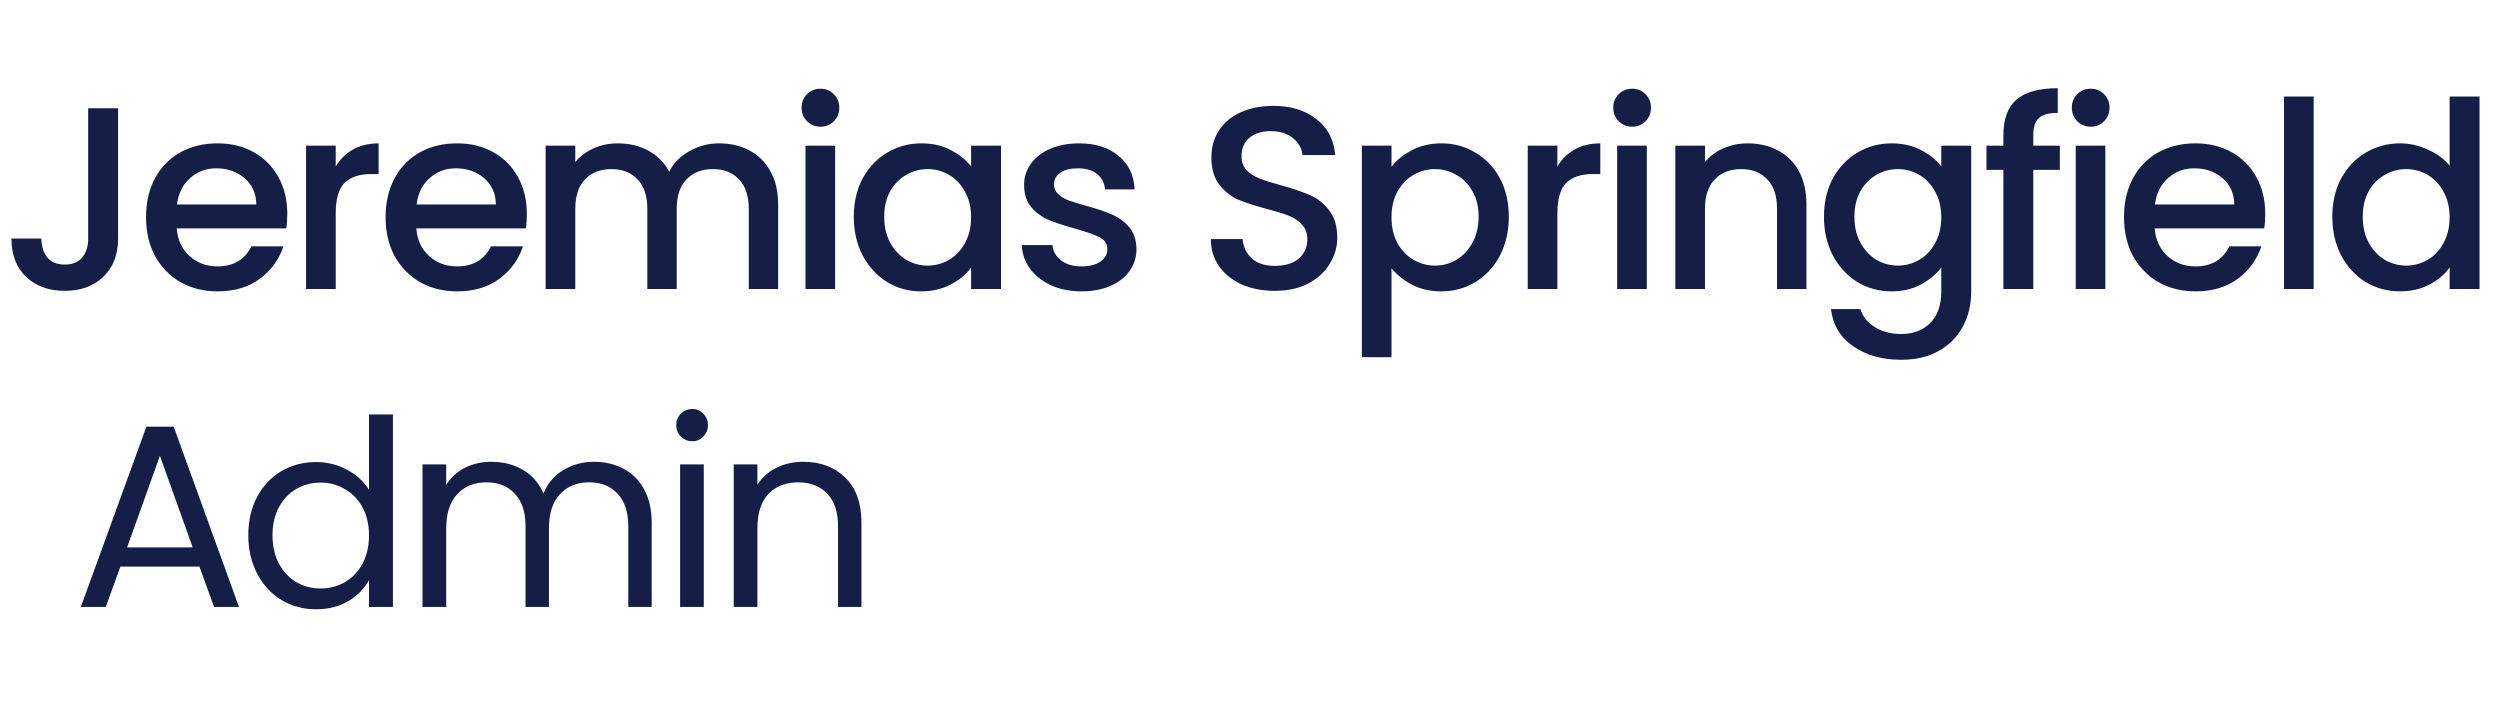 <svg width="173" height="49" viewBox="0 0 173 49" fill="none" xmlns="http://www.w3.org/2000/svg">
<path d="M8.172 7.49V16.508C8.172 17.624 7.83 18.506 7.146 19.154C6.474 19.802 5.586 20.126 4.482 20.126C3.378 20.126 2.484 19.802 1.8 19.154C1.128 18.506 0.792 17.624 0.792 16.508H2.862C2.874 17.06 3.012 17.498 3.276 17.822C3.552 18.146 3.954 18.308 4.482 18.308C5.01 18.308 5.412 18.146 5.688 17.822C5.964 17.486 6.102 17.048 6.102 16.508V7.49H8.172ZM19.88 14.798C19.88 15.17 19.856 15.506 19.808 15.806H12.23C12.29 16.598 12.584 17.234 13.112 17.714C13.64 18.194 14.288 18.434 15.056 18.434C16.16 18.434 16.94 17.972 17.396 17.048H19.61C19.31 17.96 18.764 18.71 17.972 19.298C17.192 19.874 16.22 20.162 15.056 20.162C14.108 20.162 13.256 19.952 12.5 19.532C11.756 19.1 11.168 18.5 10.736 17.732C10.316 16.952 10.106 16.052 10.106 15.032C10.106 14.012 10.31 13.118 10.718 12.35C11.138 11.57 11.72 10.97 12.464 10.55C13.22 10.13 14.084 9.92 15.056 9.92C15.992 9.92 16.826 10.124 17.558 10.532C18.29 10.94 18.86 11.516 19.268 12.26C19.676 12.992 19.88 13.838 19.88 14.798ZM17.738 14.15C17.726 13.394 17.456 12.788 16.928 12.332C16.4 11.876 15.746 11.648 14.966 11.648C14.258 11.648 13.652 11.876 13.148 12.332C12.644 12.776 12.344 13.382 12.248 14.15H17.738ZM23.232 11.522C23.532 11.018 23.927 10.628 24.419 10.352C24.924 10.064 25.517 9.92 26.201 9.92V12.044H25.68C24.875 12.044 24.264 12.248 23.843 12.656C23.436 13.064 23.232 13.772 23.232 14.78V20H21.18V10.082H23.232V11.522ZM36.458 14.798C36.458 15.17 36.434 15.506 36.386 15.806H28.808C28.868 16.598 29.162 17.234 29.69 17.714C30.218 18.194 30.866 18.434 31.634 18.434C32.738 18.434 33.518 17.972 33.974 17.048H36.188C35.888 17.96 35.342 18.71 34.55 19.298C33.77 19.874 32.798 20.162 31.634 20.162C30.686 20.162 29.834 19.952 29.078 19.532C28.334 19.1 27.746 18.5 27.314 17.732C26.894 16.952 26.684 16.052 26.684 15.032C26.684 14.012 26.888 13.118 27.296 12.35C27.716 11.57 28.298 10.97 29.042 10.55C29.798 10.13 30.662 9.92 31.634 9.92C32.57 9.92 33.404 10.124 34.136 10.532C34.868 10.94 35.438 11.516 35.846 12.26C36.254 12.992 36.458 13.838 36.458 14.798ZM34.316 14.15C34.304 13.394 34.034 12.788 33.506 12.332C32.978 11.876 32.324 11.648 31.544 11.648C30.836 11.648 30.23 11.876 29.726 12.332C29.222 12.776 28.922 13.382 28.826 14.15H34.316ZM49.763 9.92C50.543 9.92 51.239 10.082 51.851 10.406C52.475 10.73 52.961 11.21 53.309 11.846C53.669 12.482 53.849 13.25 53.849 14.15V20H51.815V14.456C51.815 13.568 51.593 12.89 51.149 12.422C50.705 11.942 50.099 11.702 49.331 11.702C48.563 11.702 47.951 11.942 47.495 12.422C47.051 12.89 46.829 13.568 46.829 14.456V20H44.795V14.456C44.795 13.568 44.573 12.89 44.129 12.422C43.685 11.942 43.079 11.702 42.311 11.702C41.543 11.702 40.931 11.942 40.475 12.422C40.031 12.89 39.809 13.568 39.809 14.456V20H37.757V10.082H39.809V11.216C40.145 10.808 40.571 10.49 41.087 10.262C41.603 10.034 42.155 9.92 42.743 9.92C43.535 9.92 44.243 10.088 44.867 10.424C45.491 10.76 45.971 11.246 46.307 11.882C46.607 11.282 47.075 10.808 47.711 10.46C48.347 10.1 49.031 9.92 49.763 9.92ZM56.784 8.768C56.412 8.768 56.1 8.642 55.848 8.39C55.596 8.138 55.47 7.826 55.47 7.454C55.47 7.082 55.596 6.77 55.848 6.518C56.1 6.266 56.412 6.14 56.784 6.14C57.144 6.14 57.45 6.266 57.702 6.518C57.954 6.77 58.08 7.082 58.08 7.454C58.08 7.826 57.954 8.138 57.702 8.39C57.45 8.642 57.144 8.768 56.784 8.768ZM57.792 10.082V20H55.74V10.082H57.792ZM59.082 14.996C59.082 14 59.286 13.118 59.694 12.35C60.114 11.582 60.678 10.988 61.386 10.568C62.106 10.136 62.898 9.92 63.762 9.92C64.542 9.92 65.22 10.076 65.796 10.388C66.384 10.688 66.852 11.066 67.2 11.522V10.082H69.27V20H67.2V18.524C66.852 18.992 66.378 19.382 65.778 19.694C65.178 20.006 64.494 20.162 63.726 20.162C62.874 20.162 62.094 19.946 61.386 19.514C60.678 19.07 60.114 18.458 59.694 17.678C59.286 16.886 59.082 15.992 59.082 14.996ZM67.2 15.032C67.2 14.348 67.056 13.754 66.768 13.25C66.492 12.746 66.126 12.362 65.67 12.098C65.214 11.834 64.722 11.702 64.194 11.702C63.666 11.702 63.174 11.834 62.718 12.098C62.262 12.35 61.89 12.728 61.602 13.232C61.326 13.724 61.188 14.312 61.188 14.996C61.188 15.68 61.326 16.28 61.602 16.796C61.89 17.312 62.262 17.708 62.718 17.984C63.186 18.248 63.678 18.38 64.194 18.38C64.722 18.38 65.214 18.248 65.67 17.984C66.126 17.72 66.492 17.336 66.768 16.832C67.056 16.316 67.2 15.716 67.2 15.032ZM74.846 20.162C74.066 20.162 73.364 20.024 72.74 19.748C72.127 19.46 71.641 19.076 71.281 18.596C70.921 18.104 70.73 17.558 70.706 16.958H72.829C72.865 17.378 73.064 17.732 73.424 18.02C73.796 18.296 74.257 18.434 74.809 18.434C75.385 18.434 75.829 18.326 76.141 18.11C76.466 17.882 76.627 17.594 76.627 17.246C76.627 16.874 76.448 16.598 76.088 16.418C75.74 16.238 75.181 16.04 74.413 15.824C73.669 15.62 73.064 15.422 72.596 15.23C72.127 15.038 71.719 14.744 71.371 14.348C71.035 13.952 70.868 13.43 70.868 12.782C70.868 12.254 71.023 11.774 71.335 11.342C71.647 10.898 72.091 10.55 72.668 10.298C73.255 10.046 73.927 9.92 74.683 9.92C75.811 9.92 76.718 10.208 77.401 10.784C78.097 11.348 78.469 12.122 78.517 13.106H76.466C76.43 12.662 76.249 12.308 75.925 12.044C75.602 11.78 75.163 11.648 74.612 11.648C74.072 11.648 73.657 11.75 73.37 11.954C73.082 12.158 72.938 12.428 72.938 12.764C72.938 13.028 73.034 13.25 73.225 13.43C73.418 13.61 73.651 13.754 73.927 13.862C74.204 13.958 74.612 14.084 75.151 14.24C75.871 14.432 76.46 14.63 76.915 14.834C77.383 15.026 77.785 15.314 78.121 15.698C78.457 16.082 78.632 16.592 78.644 17.228C78.644 17.792 78.487 18.296 78.175 18.74C77.864 19.184 77.419 19.532 76.844 19.784C76.279 20.036 75.614 20.162 74.846 20.162ZM88.219 20.126C87.379 20.126 86.623 19.982 85.951 19.694C85.279 19.394 84.751 18.974 84.367 18.434C83.983 17.894 83.791 17.264 83.791 16.544H85.987C86.035 17.084 86.245 17.528 86.617 17.876C87.001 18.224 87.535 18.398 88.219 18.398C88.927 18.398 89.479 18.23 89.875 17.894C90.271 17.546 90.469 17.102 90.469 16.562C90.469 16.142 90.343 15.8 90.091 15.536C89.851 15.272 89.545 15.068 89.173 14.924C88.813 14.78 88.309 14.624 87.661 14.456C86.845 14.24 86.179 14.024 85.663 13.808C85.159 13.58 84.727 13.232 84.367 12.764C84.007 12.296 83.827 11.672 83.827 10.892C83.827 10.172 84.007 9.542 84.367 9.002C84.727 8.462 85.231 8.048 85.879 7.76C86.527 7.472 87.277 7.328 88.129 7.328C89.341 7.328 90.331 7.634 91.099 8.246C91.879 8.846 92.311 9.674 92.395 10.73H90.127C90.091 10.274 89.875 9.884 89.479 9.56C89.083 9.236 88.561 9.074 87.913 9.074C87.325 9.074 86.845 9.224 86.473 9.524C86.101 9.824 85.915 10.256 85.915 10.82C85.915 11.204 86.029 11.522 86.257 11.774C86.497 12.014 86.797 12.206 87.157 12.35C87.517 12.494 88.009 12.65 88.633 12.818C89.461 13.046 90.133 13.274 90.649 13.502C91.177 13.73 91.621 14.084 91.981 14.564C92.353 15.032 92.539 15.662 92.539 16.454C92.539 17.09 92.365 17.69 92.017 18.254C91.681 18.818 91.183 19.274 90.523 19.622C89.875 19.958 89.107 20.126 88.219 20.126ZM96.292 11.54C96.64 11.084 97.114 10.7 97.714 10.388C98.314 10.076 98.992 9.92 99.748 9.92C100.612 9.92 101.398 10.136 102.106 10.568C102.826 10.988 103.39 11.582 103.798 12.35C104.206 13.118 104.41 14 104.41 14.996C104.41 15.992 104.206 16.886 103.798 17.678C103.39 18.458 102.826 19.07 102.106 19.514C101.398 19.946 100.612 20.162 99.748 20.162C98.992 20.162 98.32 20.012 97.732 19.712C97.144 19.4 96.664 19.016 96.292 18.56V24.716H94.24V10.082H96.292V11.54ZM102.322 14.996C102.322 14.312 102.178 13.724 101.89 13.232C101.614 12.728 101.242 12.35 100.774 12.098C100.318 11.834 99.826 11.702 99.298 11.702C98.782 11.702 98.29 11.834 97.822 12.098C97.366 12.362 96.994 12.746 96.706 13.25C96.43 13.754 96.292 14.348 96.292 15.032C96.292 15.716 96.43 16.316 96.706 16.832C96.994 17.336 97.366 17.72 97.822 17.984C98.29 18.248 98.782 18.38 99.298 18.38C99.826 18.38 100.318 18.248 100.774 17.984C101.242 17.708 101.614 17.312 101.89 16.796C102.178 16.28 102.322 15.68 102.322 14.996ZM107.771 11.522C108.071 11.018 108.467 10.628 108.959 10.352C109.463 10.064 110.057 9.92 110.741 9.92V12.044H110.219C109.415 12.044 108.803 12.248 108.383 12.656C107.975 13.064 107.771 13.772 107.771 14.78V20H105.719V10.082H107.771V11.522ZM112.951 8.768C112.579 8.768 112.267 8.642 112.015 8.39C111.763 8.138 111.637 7.826 111.637 7.454C111.637 7.082 111.763 6.77 112.015 6.518C112.267 6.266 112.579 6.14 112.951 6.14C113.311 6.14 113.617 6.266 113.869 6.518C114.121 6.77 114.247 7.082 114.247 7.454C114.247 7.826 114.121 8.138 113.869 8.39C113.617 8.642 113.311 8.768 112.951 8.768ZM113.959 10.082V20H111.907V10.082H113.959ZM120.937 9.92C121.717 9.92 122.413 10.082 123.025 10.406C123.649 10.73 124.135 11.21 124.483 11.846C124.831 12.482 125.005 13.25 125.005 14.15V20H122.971V14.456C122.971 13.568 122.749 12.89 122.305 12.422C121.861 11.942 121.255 11.702 120.487 11.702C119.719 11.702 119.107 11.942 118.651 12.422C118.207 12.89 117.985 13.568 117.985 14.456V20H115.933V10.082H117.985V11.216C118.321 10.808 118.747 10.49 119.263 10.262C119.791 10.034 120.349 9.92 120.937 9.92ZM130.899 9.92C131.667 9.92 132.345 10.076 132.933 10.388C133.533 10.688 134.001 11.066 134.337 11.522V10.082H136.407V20.162C136.407 21.074 136.215 21.884 135.831 22.592C135.447 23.312 134.889 23.876 134.157 24.284C133.437 24.692 132.573 24.896 131.565 24.896C130.221 24.896 129.105 24.578 128.217 23.942C127.329 23.318 126.825 22.466 126.705 21.386H128.739C128.895 21.902 129.225 22.316 129.729 22.628C130.245 22.952 130.857 23.114 131.565 23.114C132.393 23.114 133.059 22.862 133.563 22.358C134.079 21.854 134.337 21.122 134.337 20.162V18.506C133.989 18.974 133.515 19.37 132.915 19.694C132.327 20.006 131.655 20.162 130.899 20.162C130.035 20.162 129.243 19.946 128.523 19.514C127.815 19.07 127.251 18.458 126.831 17.678C126.423 16.886 126.219 15.992 126.219 14.996C126.219 14 126.423 13.118 126.831 12.35C127.251 11.582 127.815 10.988 128.523 10.568C129.243 10.136 130.035 9.92 130.899 9.92ZM134.337 15.032C134.337 14.348 134.193 13.754 133.905 13.25C133.629 12.746 133.263 12.362 132.807 12.098C132.351 11.834 131.859 11.702 131.331 11.702C130.803 11.702 130.311 11.834 129.855 12.098C129.399 12.35 129.027 12.728 128.739 13.232C128.463 13.724 128.325 14.312 128.325 14.996C128.325 15.68 128.463 16.28 128.739 16.796C129.027 17.312 129.399 17.708 129.855 17.984C130.323 18.248 130.815 18.38 131.331 18.38C131.859 18.38 132.351 18.248 132.807 17.984C133.263 17.72 133.629 17.336 133.905 16.832C134.193 16.316 134.337 15.716 134.337 15.032ZM142.54 11.756H140.704V20H138.634V11.756H137.464V10.082H138.634V9.38C138.634 8.24 138.934 7.412 139.534 6.896C140.146 6.368 141.1 6.104 142.396 6.104V7.814C141.772 7.814 141.334 7.934 141.082 8.174C140.83 8.402 140.704 8.804 140.704 9.38V10.082H142.54V11.756ZM144.683 8.768C144.311 8.768 143.999 8.642 143.747 8.39C143.495 8.138 143.369 7.826 143.369 7.454C143.369 7.082 143.495 6.77 143.747 6.518C143.999 6.266 144.311 6.14 144.683 6.14C145.043 6.14 145.349 6.266 145.601 6.518C145.853 6.77 145.979 7.082 145.979 7.454C145.979 7.826 145.853 8.138 145.601 8.39C145.349 8.642 145.043 8.768 144.683 8.768ZM145.691 10.082V20H143.639V10.082H145.691ZM156.755 14.798C156.755 15.17 156.731 15.506 156.683 15.806H149.105C149.165 16.598 149.459 17.234 149.987 17.714C150.515 18.194 151.163 18.434 151.931 18.434C153.035 18.434 153.815 17.972 154.271 17.048H156.485C156.185 17.96 155.639 18.71 154.847 19.298C154.067 19.874 153.095 20.162 151.931 20.162C150.983 20.162 150.131 19.952 149.375 19.532C148.631 19.1 148.043 18.5 147.611 17.732C147.191 16.952 146.981 16.052 146.981 15.032C146.981 14.012 147.185 13.118 147.593 12.35C148.013 11.57 148.595 10.97 149.339 10.55C150.095 10.13 150.959 9.92 151.931 9.92C152.867 9.92 153.701 10.124 154.433 10.532C155.165 10.94 155.735 11.516 156.143 12.26C156.551 12.992 156.755 13.838 156.755 14.798ZM154.613 14.15C154.601 13.394 154.331 12.788 153.803 12.332C153.275 11.876 152.621 11.648 151.841 11.648C151.133 11.648 150.527 11.876 150.023 12.332C149.519 12.776 149.219 13.382 149.123 14.15H154.613ZM160.106 6.68V20H158.054V6.68H160.106ZM161.396 14.996C161.396 14 161.6 13.118 162.008 12.35C162.428 11.582 162.992 10.988 163.7 10.568C164.42 10.136 165.218 9.92 166.094 9.92C166.742 9.92 167.378 10.064 168.002 10.352C168.638 10.628 169.142 11 169.514 11.468V6.68H171.584V20H169.514V18.506C169.178 18.986 168.71 19.382 168.11 19.694C167.522 20.006 166.844 20.162 166.076 20.162C165.212 20.162 164.42 19.946 163.7 19.514C162.992 19.07 162.428 18.458 162.008 17.678C161.6 16.886 161.396 15.992 161.396 14.996ZM169.514 15.032C169.514 14.348 169.37 13.754 169.082 13.25C168.806 12.746 168.44 12.362 167.984 12.098C167.528 11.834 167.036 11.702 166.508 11.702C165.98 11.702 165.488 11.834 165.032 12.098C164.576 12.35 164.204 12.728 163.916 13.232C163.64 13.724 163.502 14.312 163.502 14.996C163.502 15.68 163.64 16.28 163.916 16.796C164.204 17.312 164.576 17.708 165.032 17.984C165.5 18.248 165.992 18.38 166.508 18.38C167.036 18.38 167.528 18.248 167.984 17.984C168.44 17.72 168.806 17.336 169.082 16.832C169.37 16.316 169.514 15.716 169.514 15.032Z" fill="#141E46"/>
<path d="M13.802 39.21H8.33L7.322 42H5.594L10.13 29.526H12.02L16.538 42H14.81L13.802 39.21ZM13.334 37.878L11.066 31.542L8.798 37.878H13.334ZM17.183 37.032C17.183 36.024 17.387 35.142 17.795 34.386C18.203 33.618 18.761 33.024 19.469 32.604C20.189 32.184 20.993 31.974 21.881 31.974C22.649 31.974 23.363 32.154 24.023 32.514C24.683 32.862 25.187 33.324 25.535 33.9V28.68H27.191V42H25.535V40.146C25.211 40.734 24.731 41.22 24.095 41.604C23.459 41.976 22.715 42.162 21.863 42.162C20.987 42.162 20.189 41.946 19.469 41.514C18.761 41.082 18.203 40.476 17.795 39.696C17.387 38.916 17.183 38.028 17.183 37.032ZM25.535 37.05C25.535 36.306 25.385 35.658 25.085 35.106C24.785 34.554 24.377 34.134 23.861 33.846C23.357 33.546 22.799 33.396 22.187 33.396C21.575 33.396 21.017 33.54 20.513 33.828C20.009 34.116 19.607 34.536 19.307 35.088C19.007 35.64 18.857 36.288 18.857 37.032C18.857 37.788 19.007 38.448 19.307 39.012C19.607 39.564 20.009 39.99 20.513 40.29C21.017 40.578 21.575 40.722 22.187 40.722C22.799 40.722 23.357 40.578 23.861 40.29C24.377 39.99 24.785 39.564 25.085 39.012C25.385 38.448 25.535 37.794 25.535 37.05ZM41.101 31.956C41.869 31.956 42.553 32.118 43.153 32.442C43.753 32.754 44.227 33.228 44.575 33.864C44.923 34.5 45.097 35.274 45.097 36.186V42H43.477V36.42C43.477 35.436 43.231 34.686 42.739 34.17C42.259 33.642 41.605 33.378 40.777 33.378C39.925 33.378 39.247 33.654 38.743 34.206C38.239 34.746 37.987 35.532 37.987 36.564V42H36.367V36.42C36.367 35.436 36.121 34.686 35.629 34.17C35.149 33.642 34.495 33.378 33.667 33.378C32.815 33.378 32.137 33.654 31.633 34.206C31.129 34.746 30.877 35.532 30.877 36.564V42H29.239V32.136H30.877V33.558C31.201 33.042 31.633 32.646 32.173 32.37C32.725 32.094 33.331 31.956 33.991 31.956C34.819 31.956 35.551 32.142 36.187 32.514C36.823 32.886 37.297 33.432 37.609 34.152C37.885 33.456 38.341 32.916 38.977 32.532C39.613 32.148 40.321 31.956 41.101 31.956ZM47.91 30.534C47.598 30.534 47.334 30.426 47.118 30.21C46.902 29.994 46.794 29.73 46.794 29.418C46.794 29.106 46.902 28.842 47.118 28.626C47.334 28.41 47.598 28.302 47.91 28.302C48.21 28.302 48.462 28.41 48.666 28.626C48.882 28.842 48.99 29.106 48.99 29.418C48.99 29.73 48.882 29.994 48.666 30.21C48.462 30.426 48.21 30.534 47.91 30.534ZM48.702 32.136V42H47.064V32.136H48.702ZM55.58 31.956C56.78 31.956 57.752 32.322 58.496 33.054C59.24 33.774 59.612 34.818 59.612 36.186V42H57.992V36.42C57.992 35.436 57.746 34.686 57.254 34.17C56.762 33.642 56.09 33.378 55.238 33.378C54.374 33.378 53.684 33.648 53.168 34.188C52.664 34.728 52.412 35.514 52.412 36.546V42H50.774V32.136H52.412V33.54C52.736 33.036 53.174 32.646 53.726 32.37C54.29 32.094 54.908 31.956 55.58 31.956Z" fill="#141E46"/>
</svg>
